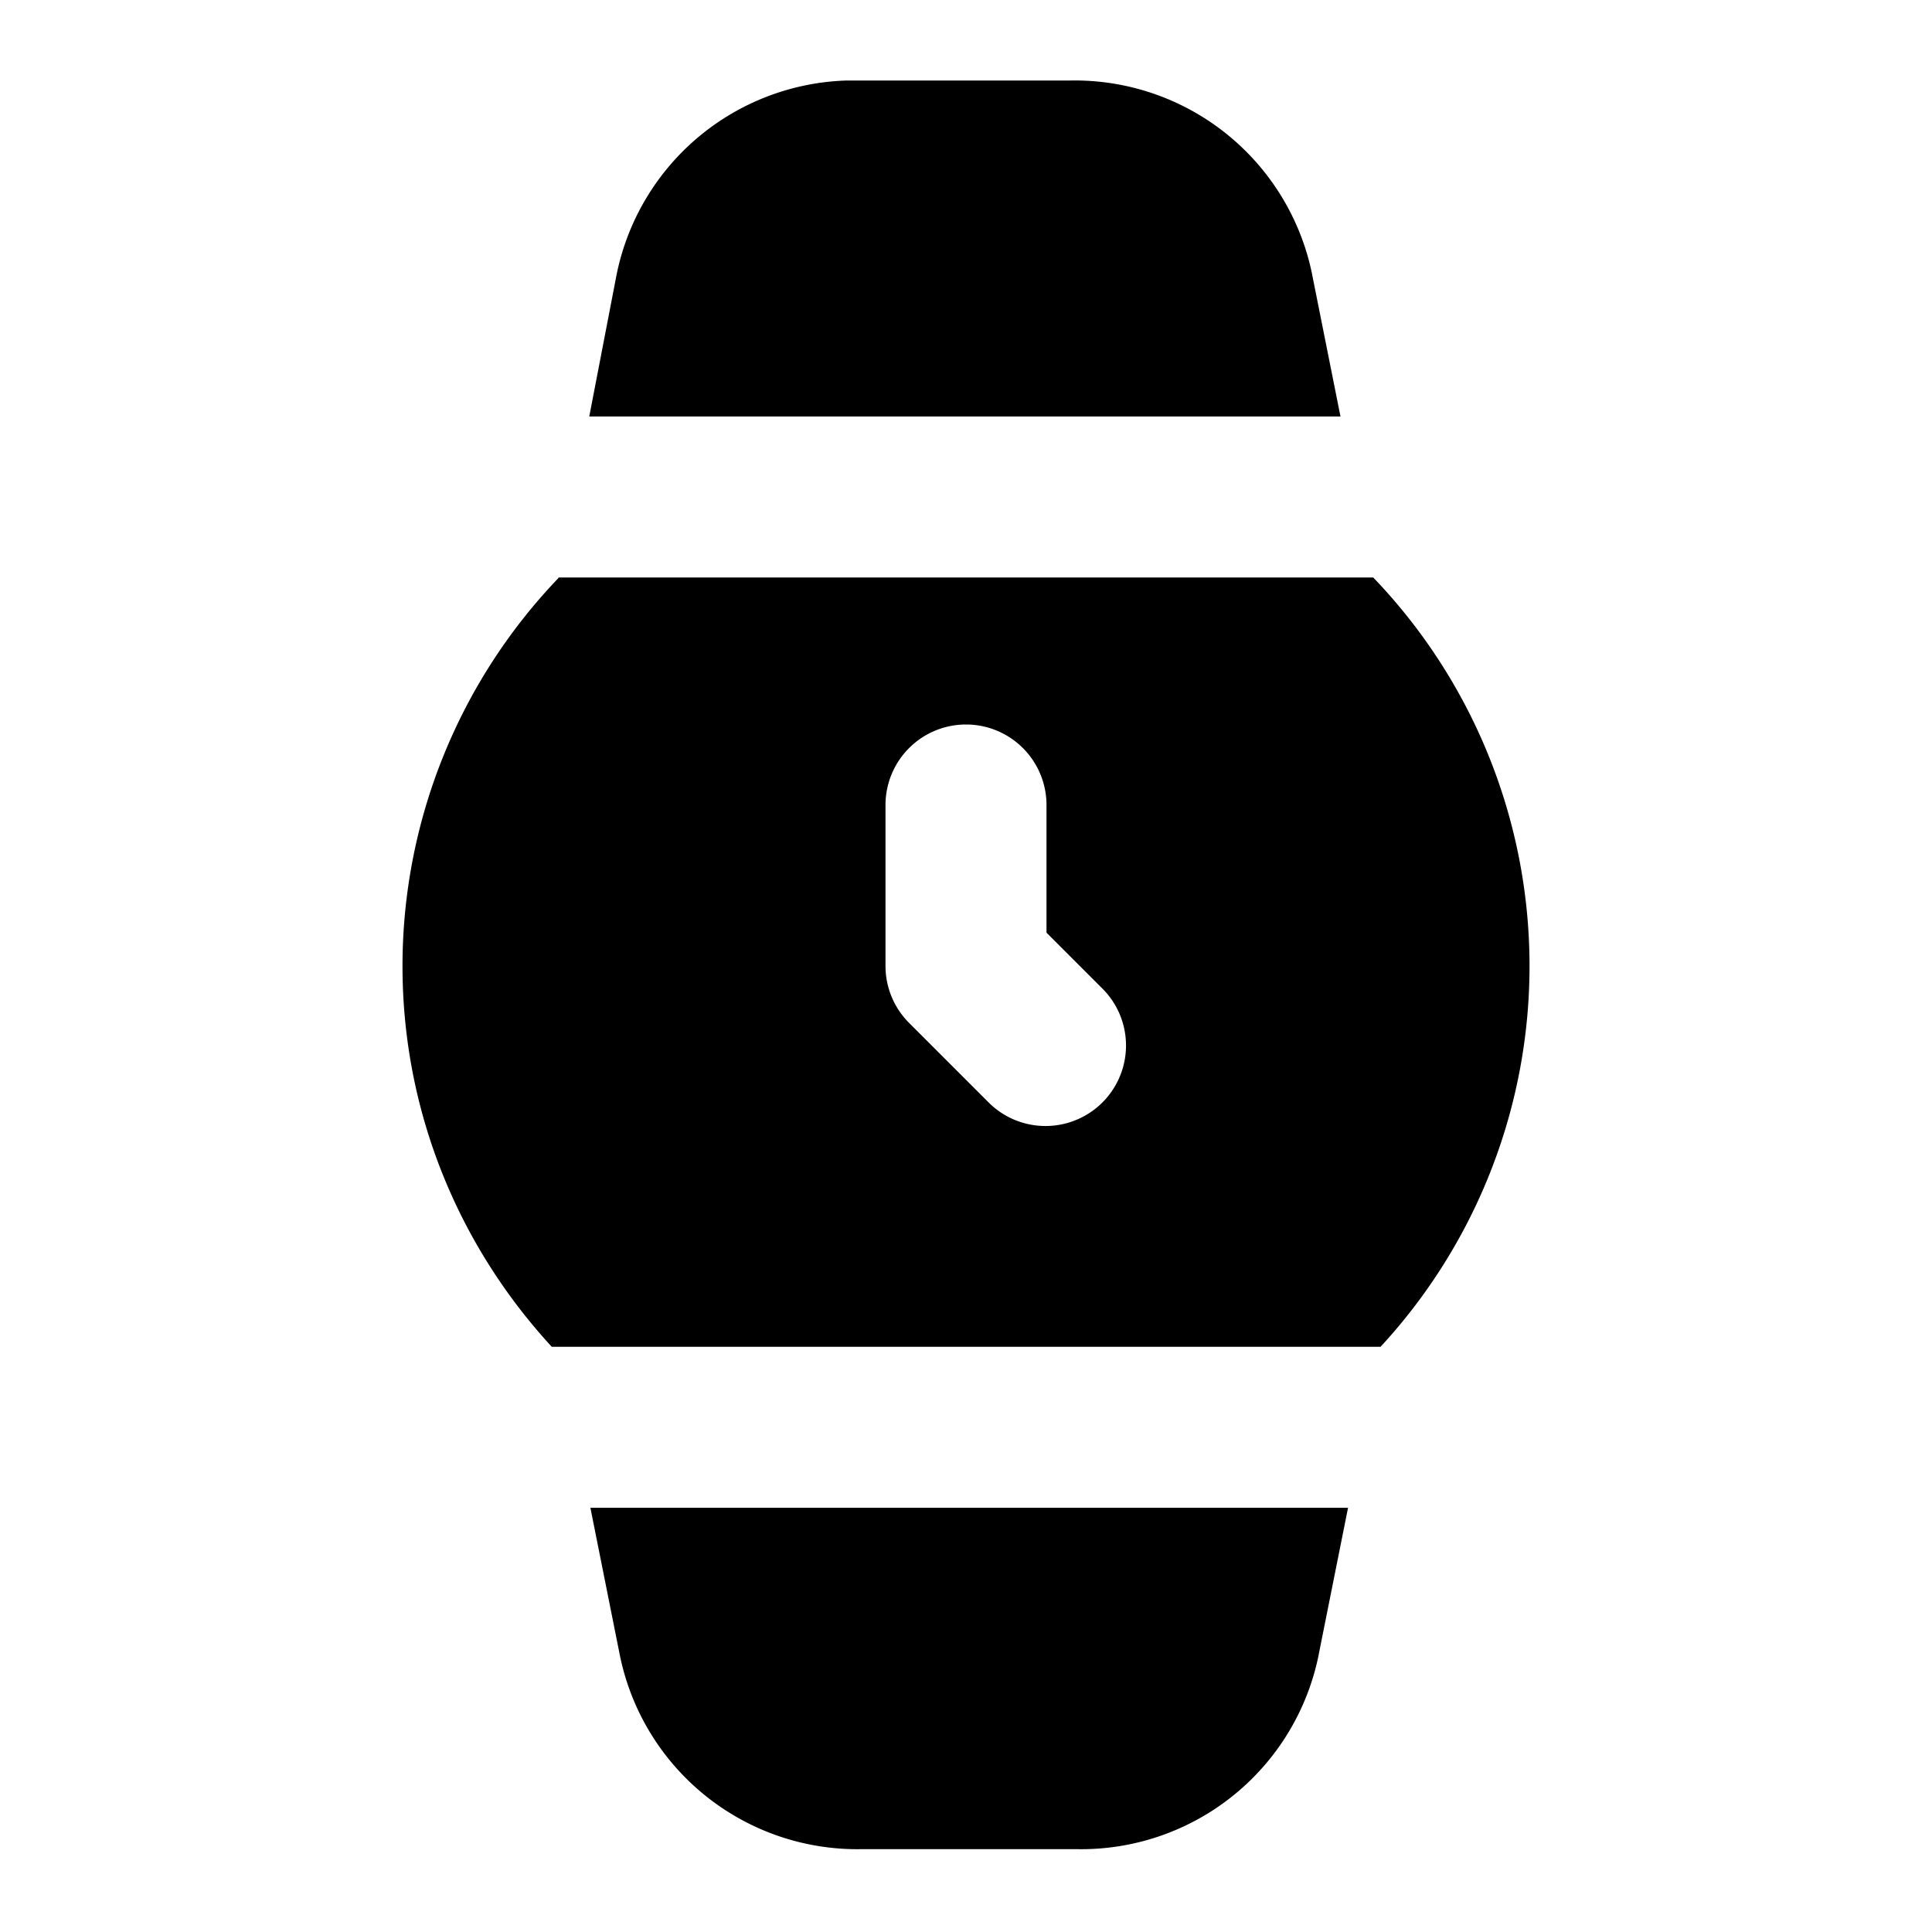 <svg xmlns="http://www.w3.org/2000/svg" width="24" height="24" viewBox="0 0 24 24">
  <path d="M10.523 1a3.01 3.01 0 0 0-2.865 2.42L7.32 5.174h9.332l-.351-1.758v-.002A3.01 3.01 0 0 0 13.3 1zM6.938 7.174l-.002.008A6.97 6.97 0 0 0 5 12c0 1.822.705 3.483 1.854 4.73H17.15a6.97 6.97 0 0 0-.091-9.556zM12 9a1 1 0 0 1 1 1v1.586l.707.707a1 1 0 0 1-1.414 1.414l-1-1A1 1 0 0 1 11 12v-2a1 1 0 0 1 1-1zm-4.666 9.73.365 1.827a3.01 3.01 0 0 0 3 2.414h2.682a3.01 3.01 0 0 0 3-2.414v-.002l.365-1.825z"/>
</svg>
